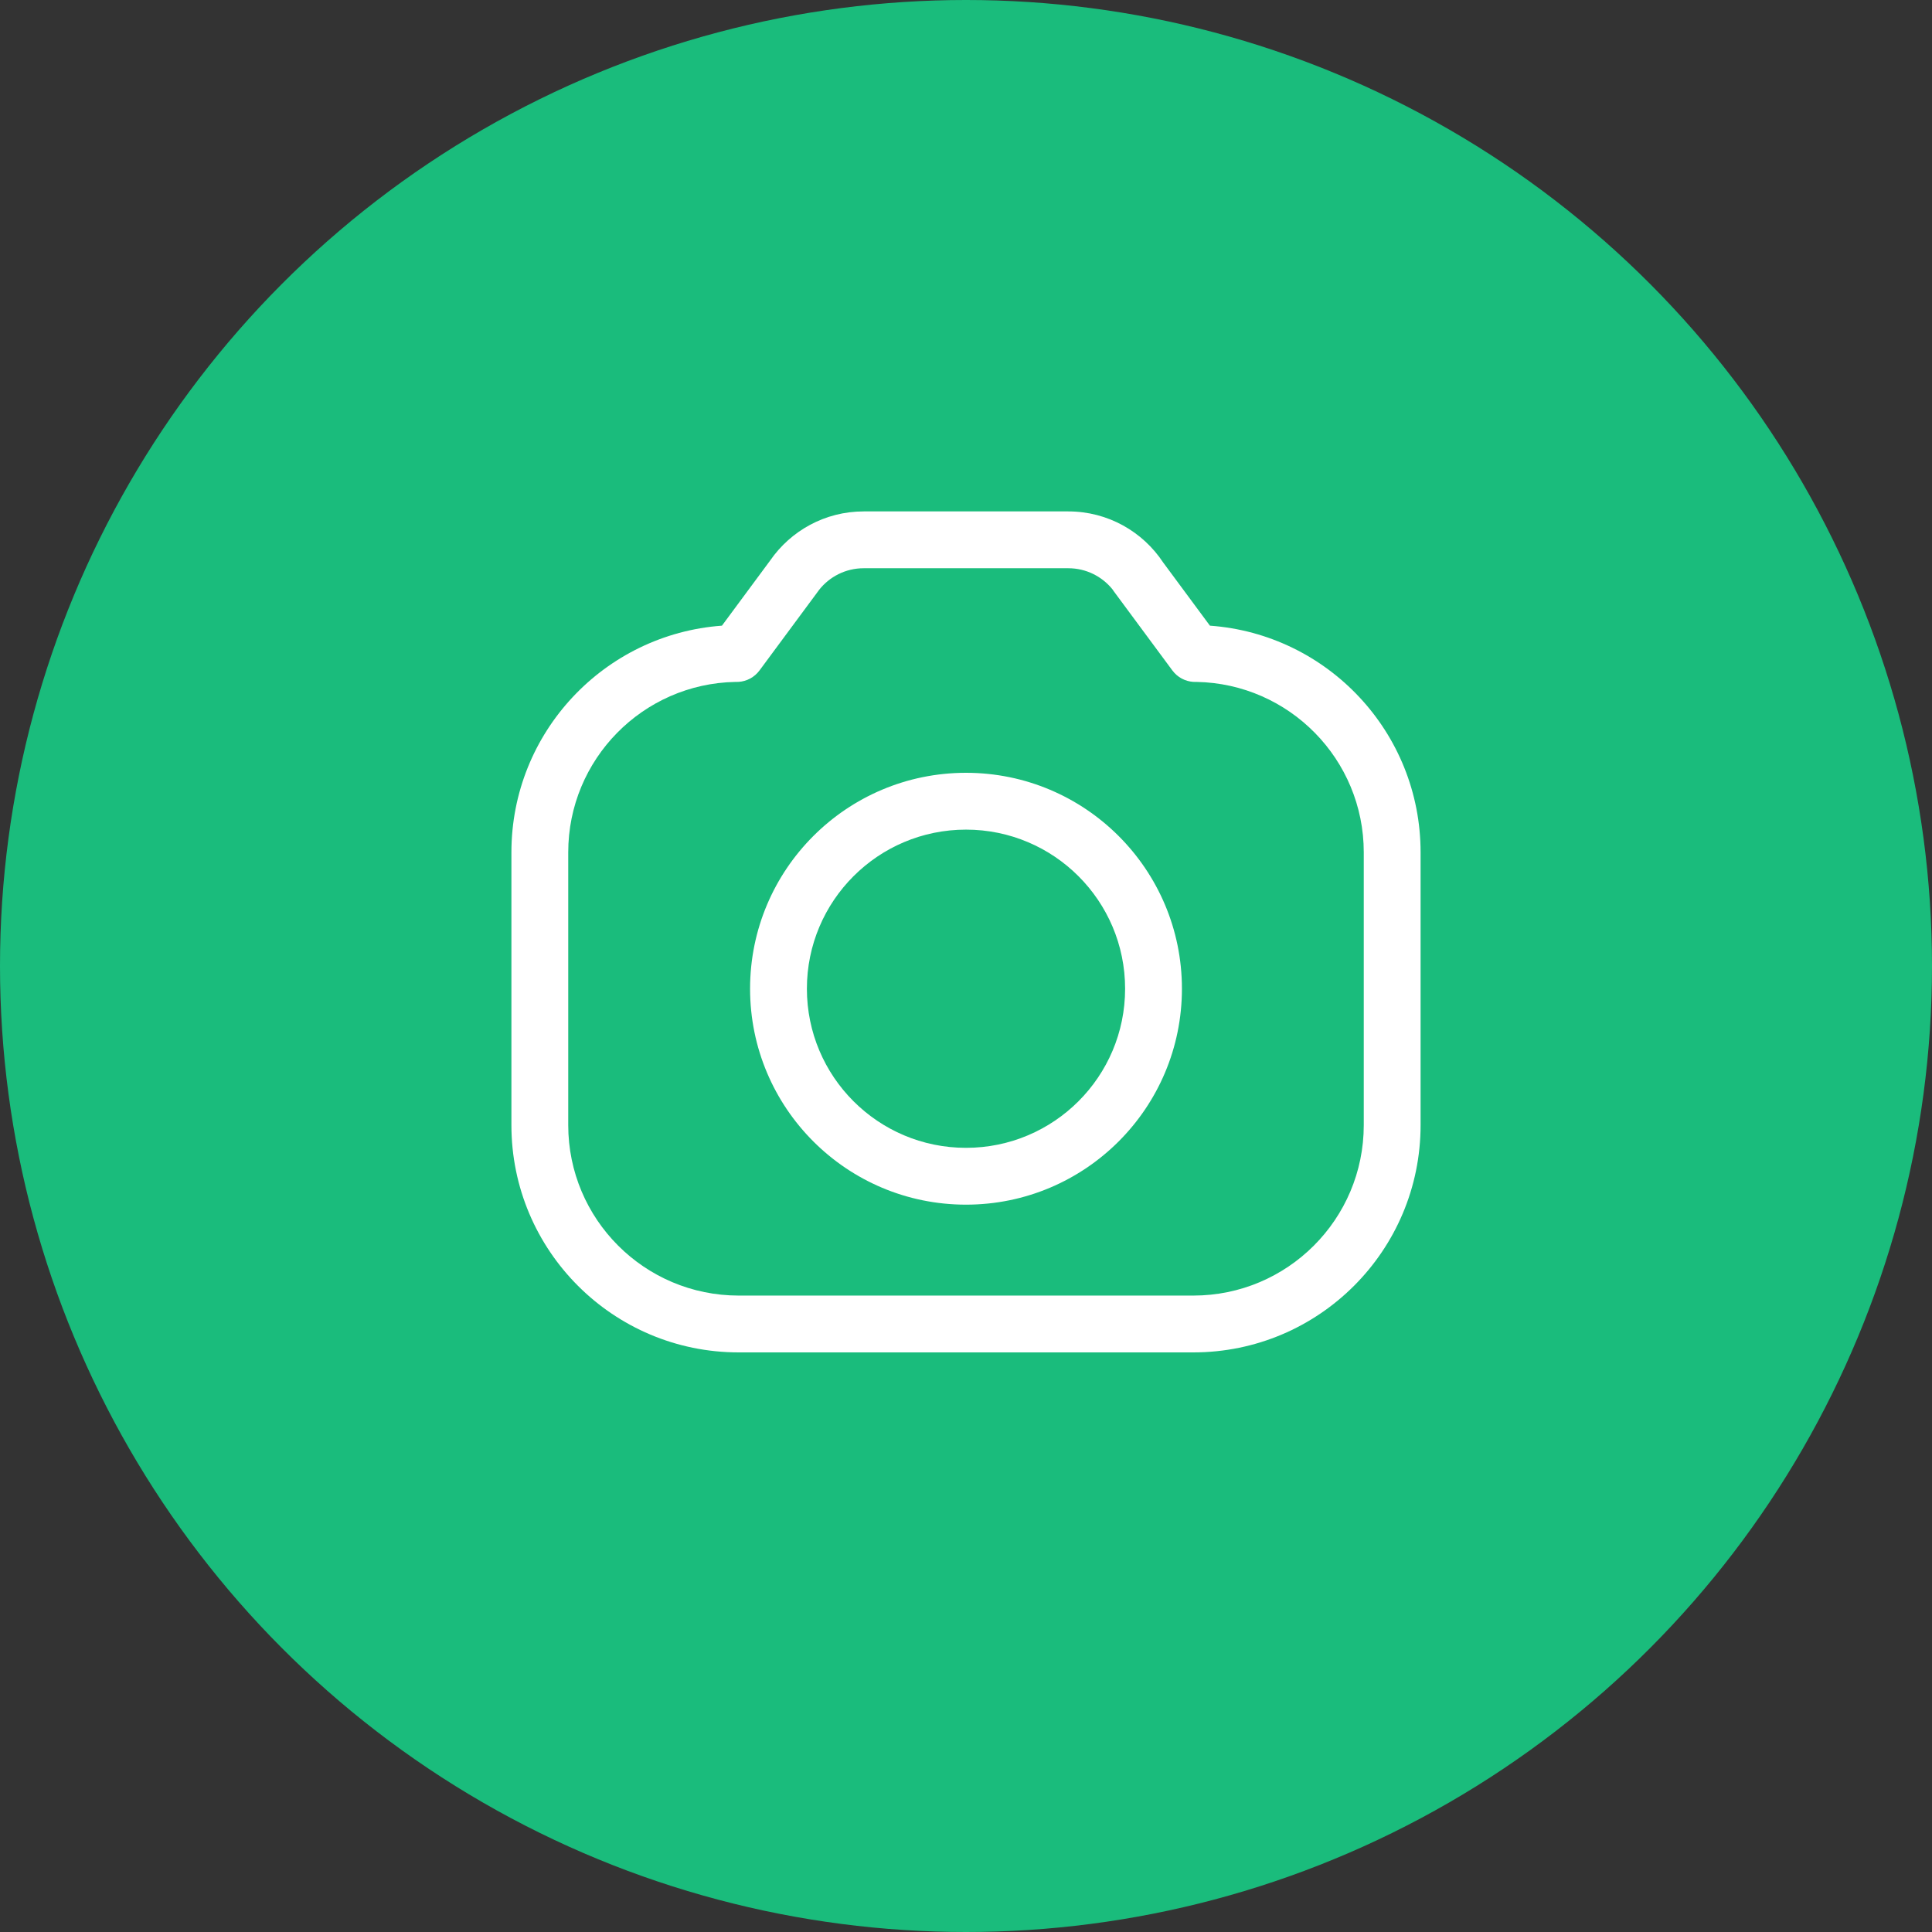 <svg width="170" height="170" viewBox="0 0 170 170" fill="none" xmlns="http://www.w3.org/2000/svg">
<rect x="0" y="0" width="170" height="170" fill="#333333" stroke="none"/>
<circle cx="85" cy="85" r="85" fill="#1ABC7C"/>
<path fill-rule="evenodd" clip-rule="evenodd" d="M76 50H94C95.57 50 96.97 50.723 97.887 51.855C97.924 51.914 97.964 51.973 98.007 52.031L103.158 58.993C103.612 59.606 104.294 59.952 105 60V60H105C105.097 60.007 105.194 60.008 105.291 60.003C113.441 60.158 120 66.813 120 75V99C120 107.284 113.284 114 105 114H65C56.716 114 50 107.284 50 99V75C50 66.813 56.559 60.158 64.709 60.003C64.8 60.007 64.89 60.006 64.981 60L65 60V59.999C65.702 59.948 66.379 59.603 66.831 58.992L71.982 52.031C72.007 51.998 72.03 51.965 72.052 51.932C72.967 50.756 74.395 50 76 50ZM94 45C97.489 45 100.56 46.786 102.349 49.494L106.462 55.053C116.825 55.801 125 64.446 125 75V99C125 110.046 116.046 119 105 119H65C53.954 119 45 110.046 45 99V75C45 64.45 53.168 55.808 63.526 55.053L67.778 49.306C69.584 46.704 72.593 45 76 45H94ZM99 87C99 94.732 92.732 101 85 101C77.268 101 71 94.732 71 87C71 79.268 77.268 73 85 73C92.732 73 99 79.268 99 87ZM104 87C104 97.493 95.493 106 85 106C74.507 106 66 97.493 66 87C66 76.507 74.507 68 85 68C95.493 68 104 76.507 104 87Z" fill="white"/>
</svg>
